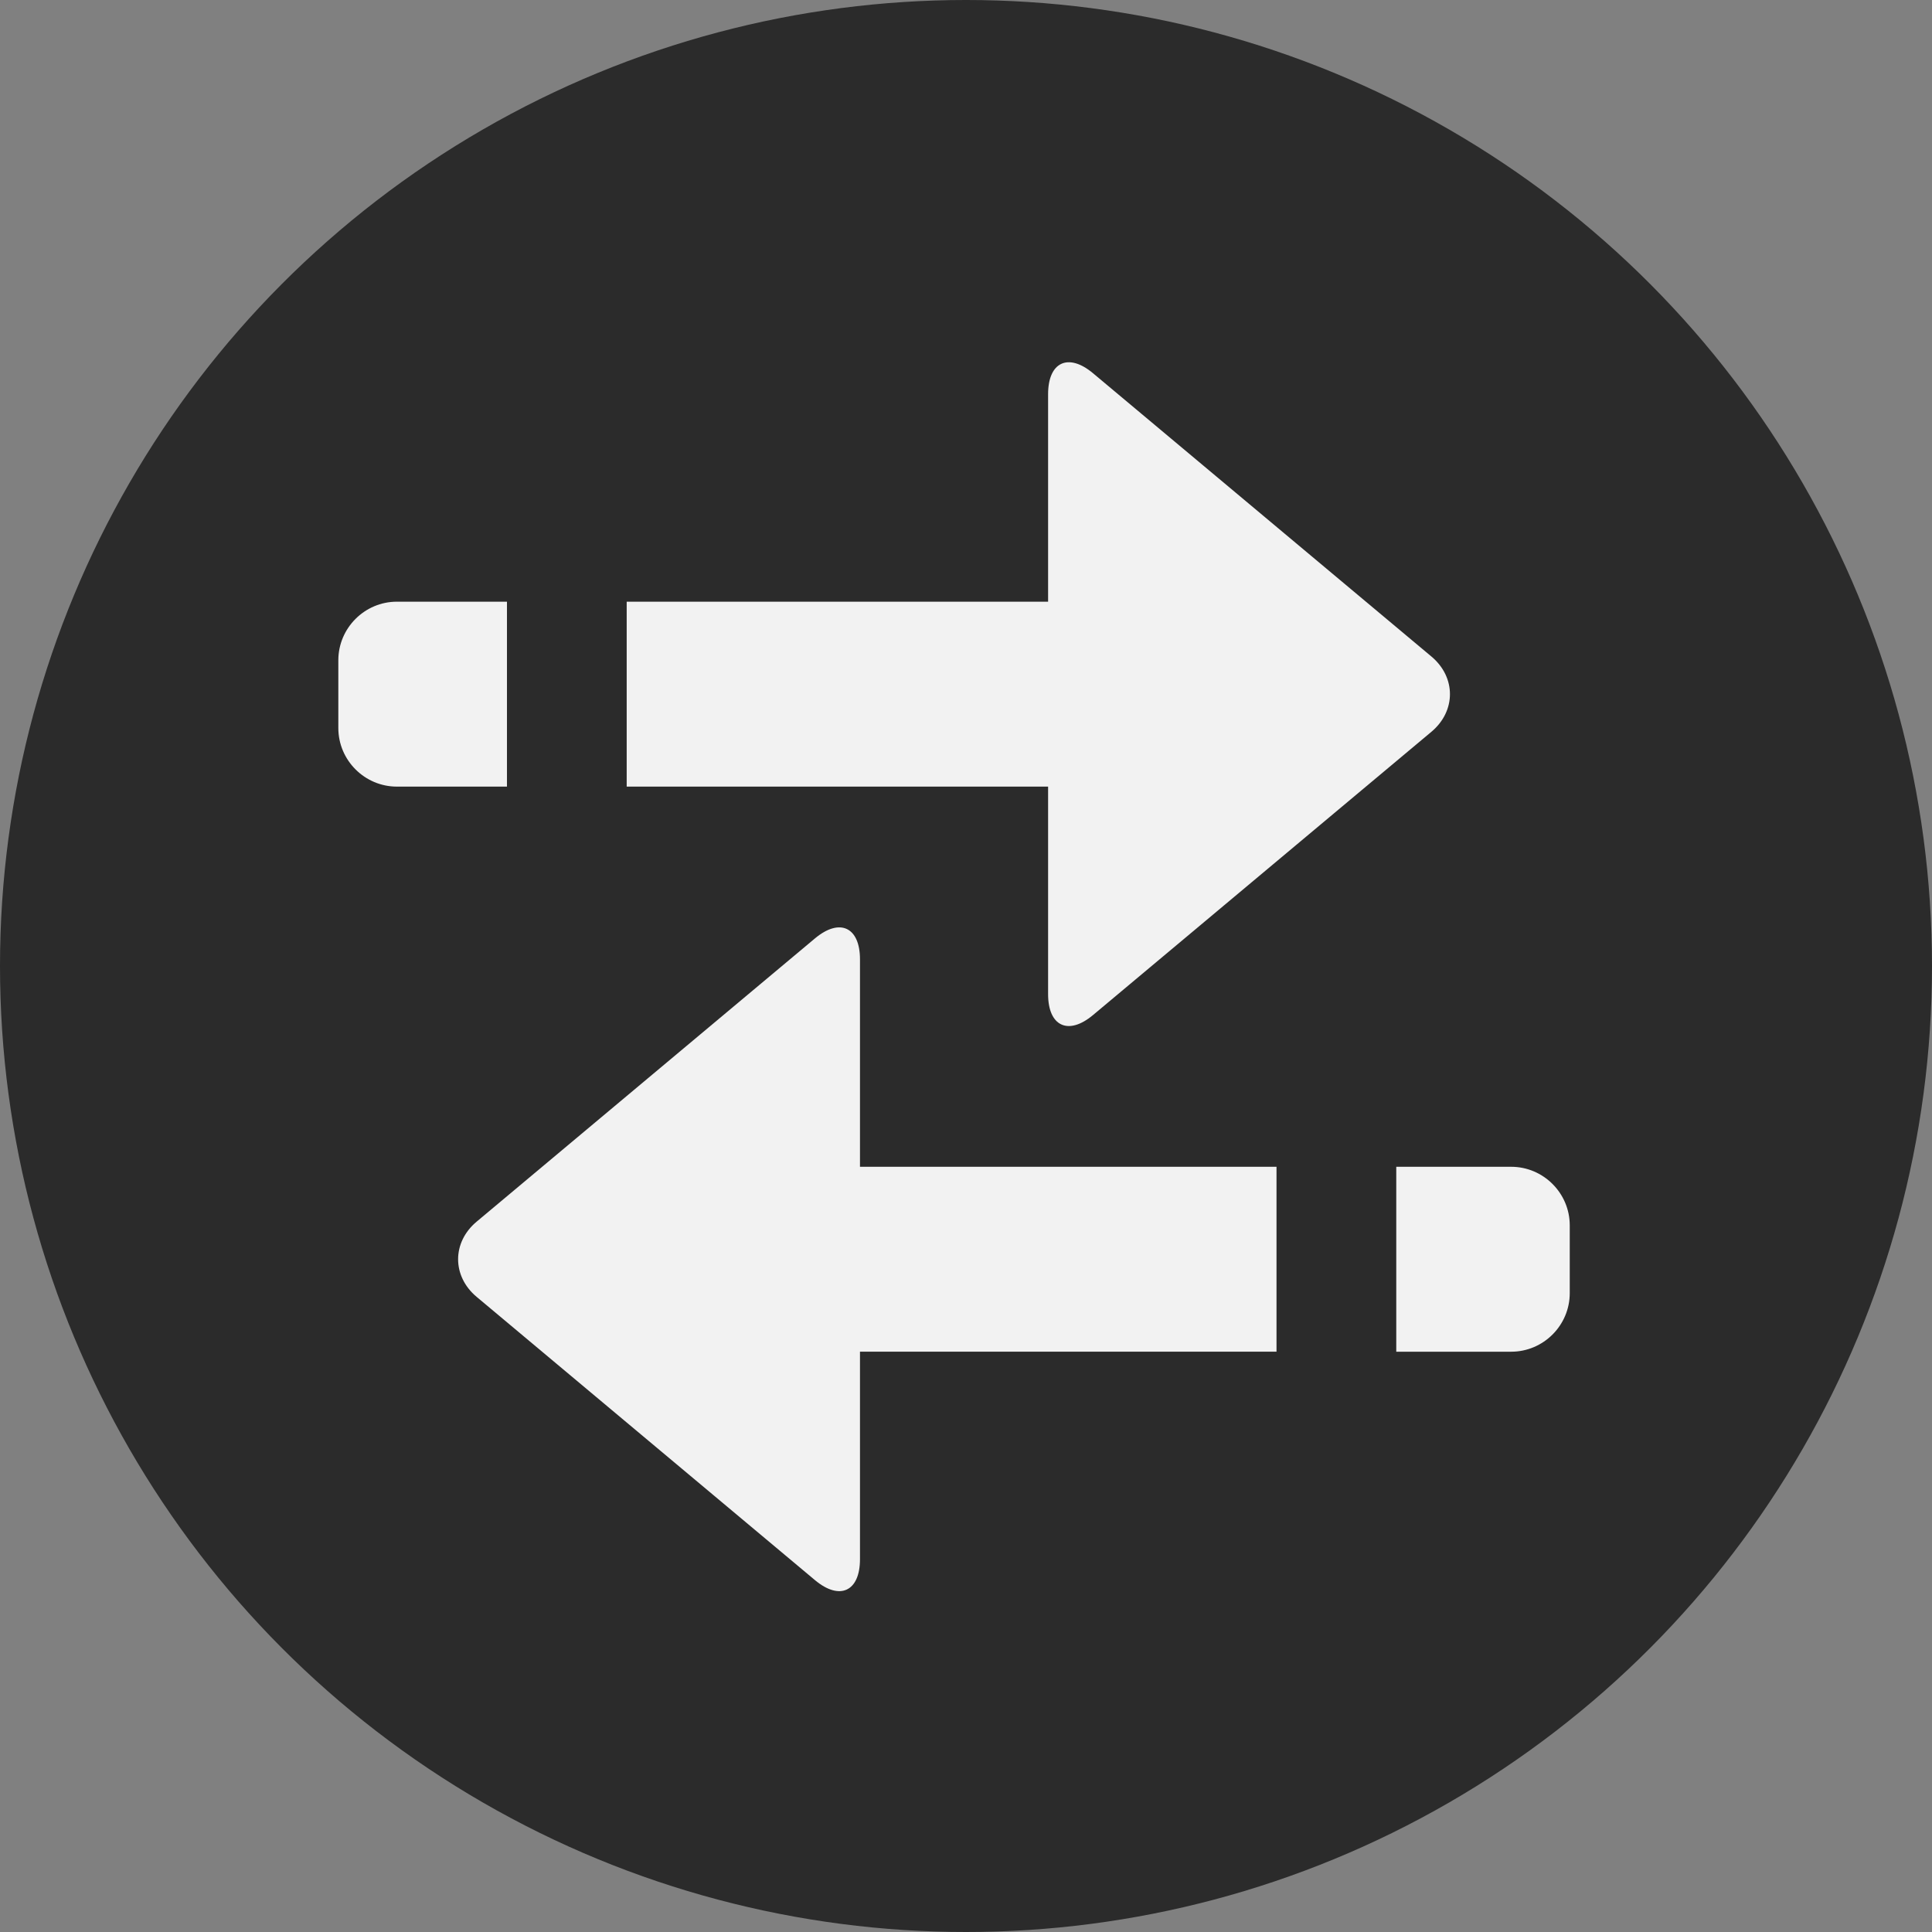 <?xml version="1.0" encoding="utf-8"?>
<!-- Generator: Adobe Illustrator 17.1.0, SVG Export Plug-In . SVG Version: 6.00 Build 0)  -->
<!DOCTYPE svg PUBLIC "-//W3C//DTD SVG 1.1//EN" "http://www.w3.org/Graphics/SVG/1.1/DTD/svg11.dtd">
<svg version="1.1" id="Layer_1" xmlns="http://www.w3.org/2000/svg" xmlns:xlink="http://www.w3.org/1999/xlink" x="0px" y="0px"
	 width="160px" height="160px" viewBox="0 0 160 160" enable-background="new 0 0 160 160" xml:space="preserve">
<rect x="0" y="0" width="160" height="160" fill="#808080" stroke="none"/>
<g>
	<circle fill="#2B2B2B" cx="80" cy="80" r="80"/>
	<g>
		<path fill="#F2F2F2" d="M86.799,65.144c0,1.757,0,3.516,0,4.851v12.333c0,2.668,1.674,3.448,3.719,1.735L118.547,60.6
			c2.042-1.713,2.042-4.516,0-6.227L90.518,30.909c-2.045-1.713-3.719-0.933-3.719,1.736v12.333c0,1.334,0,3.092,0,4.851H51.9
			v15.315H86.799z"/>
		<path fill="#F2F2F2" d="M41.985,49.829H32.87c-2.667,0-4.851,2.182-4.851,4.851v5.613c0,2.668,2.183,4.851,4.851,4.851h9.115
			V49.829z"/>
		<path fill="#F2F2F2" d="M125.149,96.628h-9.516v15.315h9.516c2.668,0,4.851-2.182,4.851-4.851v-5.613
			C130,98.812,127.817,96.628,125.149,96.628z"/>
		<path fill="#F2F2F2" d="M71.22,96.628c0-1.757,0-3.516,0-4.851V79.447c0-2.669-1.674-3.449-3.722-1.738l-28.026,23.464
			c-2.045,1.711-2.045,4.515,0,6.227l28.026,23.465c2.048,1.71,3.722,0.93,3.722-1.738v-12.334c0-1.334,0-3.091,0-4.851h34.495
			V96.628H71.22z"/>
	</g>
</g>
</svg>
